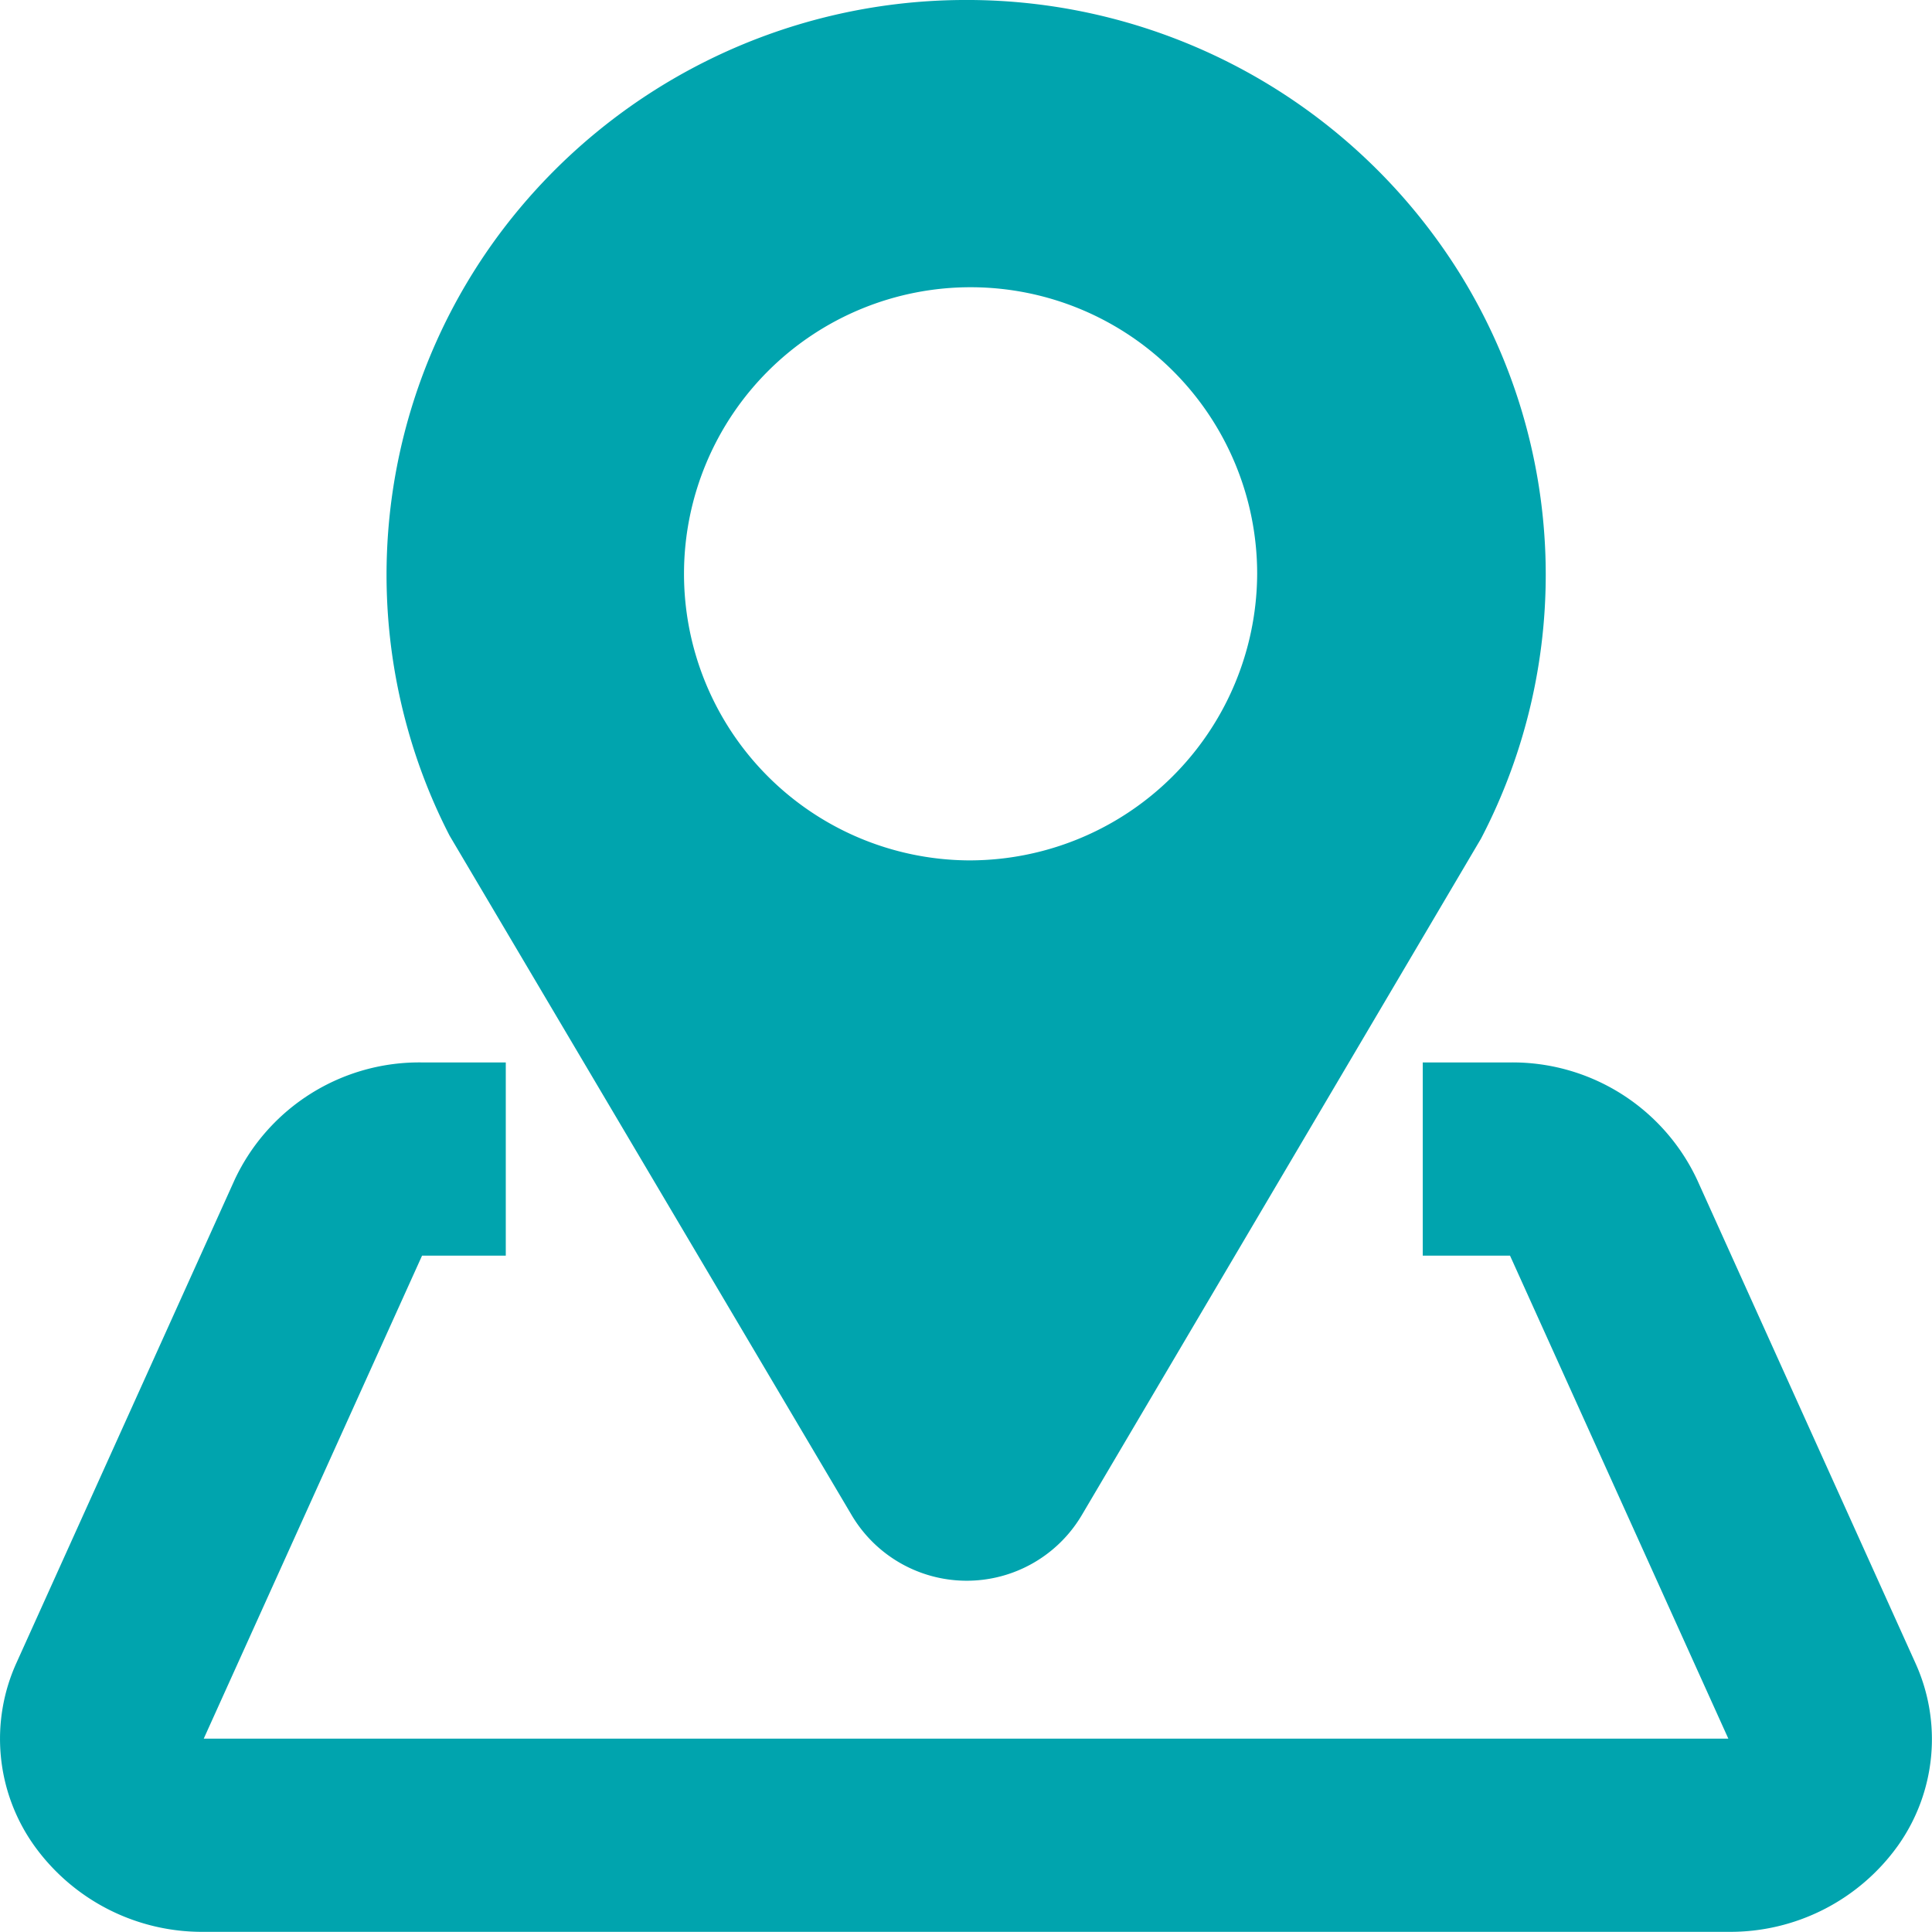 <svg id="Component_75_1" data-name="Component 75 – 1" xmlns="http://www.w3.org/2000/svg" width="24" height="24" viewBox="0 0 24 24">
  <path id="Path_502" data-name="Path 502" d="M23.987,22.8H5.049a2.564,2.564,0,0,1-2.112-1.078,2.284,2.284,0,0,1-.213-2.269l2.71-6A2.531,2.531,0,0,1,7.76,12H8.8v2.4H7.76l-2.712,6H23.987l-2.712-6H20.191V12h1.084A2.532,2.532,0,0,1,23.6,13.459l2.71,6a2.284,2.284,0,0,1-.213,2.266A2.561,2.561,0,0,1,23.987,22.8Z" transform="translate(-2.517 1.198)" fill="rgb(0,164,174)"/>
  <path id="Path_505" data-name="Path 505" d="M123.8,64.347a7.225,7.225,0,0,0-5.69,2.834,7.094,7.094,0,0,0-1.2,6.2,7,7,0,0,0,.526,1.347l4.992,8.436a1.661,1.661,0,0,0,2.864,0l4.957-8.4a7.088,7.088,0,0,0-.26-7.013A7.216,7.216,0,0,0,123.8,64.347Zm.077,10.688a3.56,3.56,0,1,1,3.591-3.56A3.575,3.575,0,0,1,123.876,75.035Z" transform="translate(-111.851 -64.347)" fill="rgb(0,164,174)"/>
</svg>
